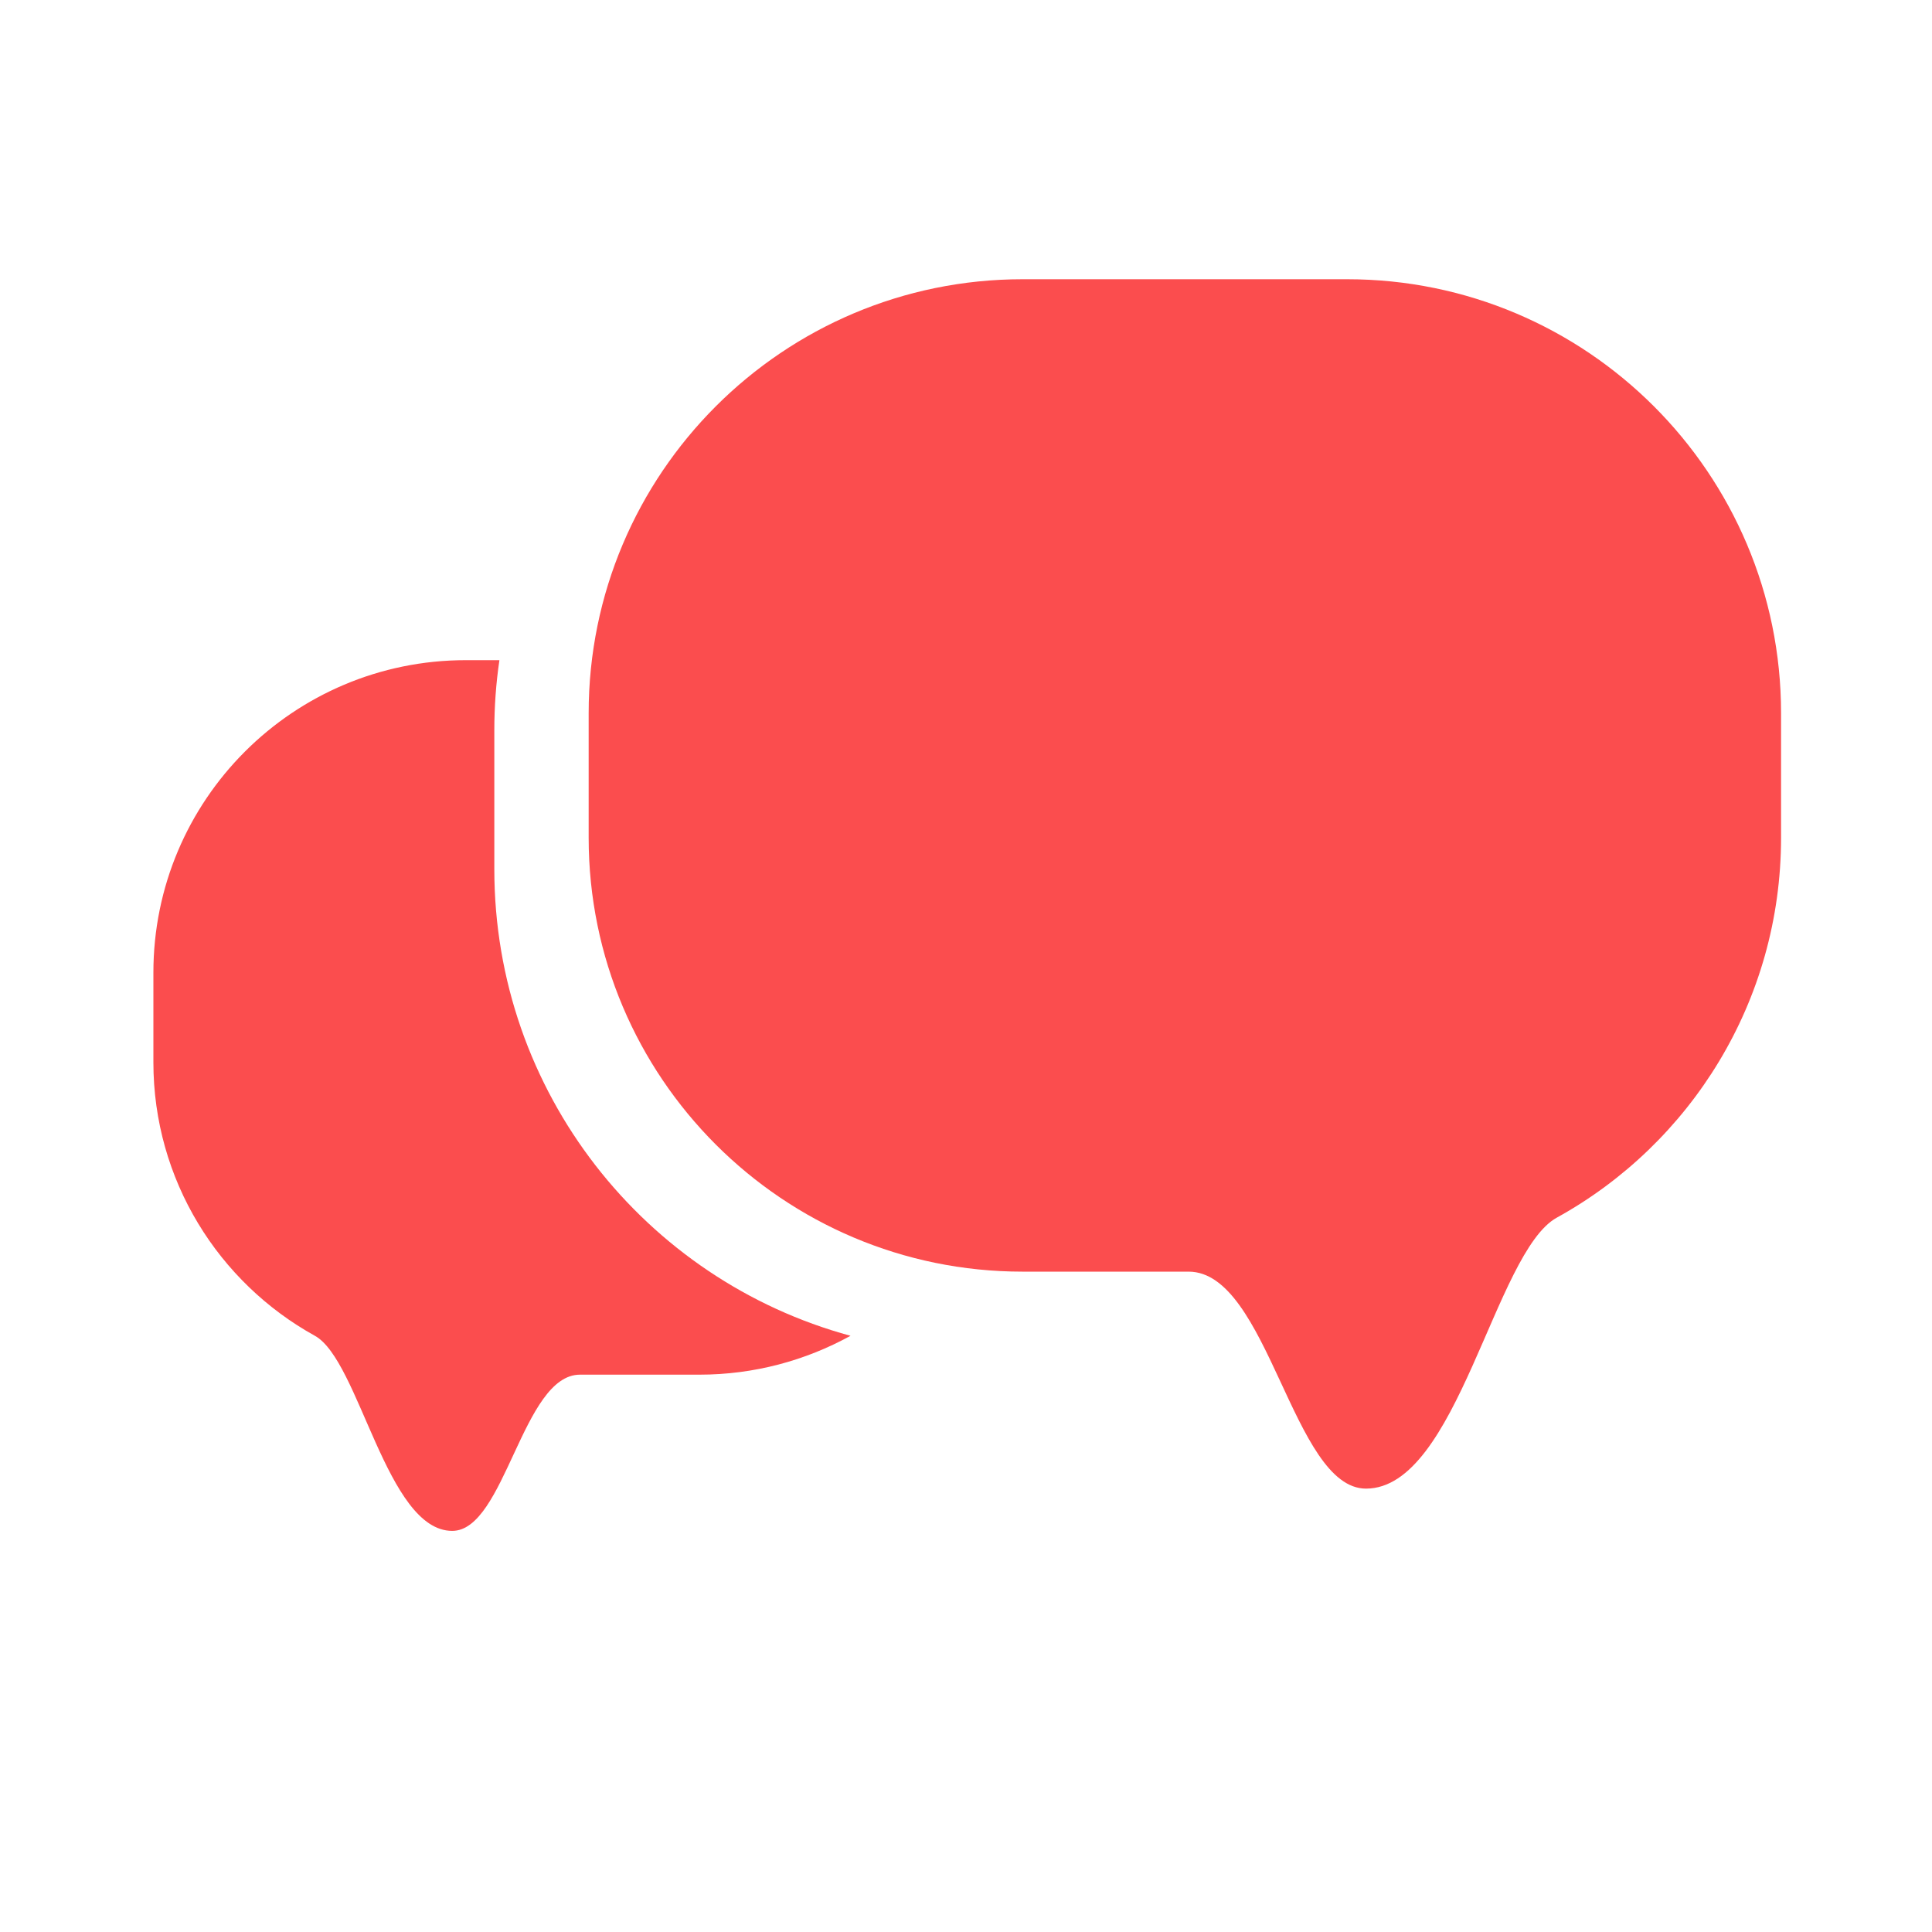 <?xml version="1.0" encoding="utf-8"?>
<!-- Generator: Adobe Illustrator 23.0.0, SVG Export Plug-In . SVG Version: 6.00 Build 0)  -->
<svg version="1.1" xmlns="http://www.w3.org/2000/svg" xmlns:xlink="http://www.w3.org/1999/xlink" x="0px" y="0px"
	 viewBox="0 0 1024 1024" style="enable-background:new 0 0 1024 1024;" xml:space="preserve">
<style type="text/css">
	.st0{enable-background:new    ;}
	.st1{fill:#FB4D4E;}
	.st2{fill-rule:evenodd;clip-rule:evenodd;fill:#FB4D4E;}
</style>
<g id="矩形_1_1_" class="st0">
	<g id="矩形_1">
		<g>
			<path class="st1" d="M714,148H542c-127,0-230,103-230,230v66c0,127,103,230,230,230c0,0,44.3,0,88,0c42.3,0,55.1,115,94,115
				c48.5,0,68.2-125.4,101.1-143.6C896,606.3,944,530.7,944,444v-66C944,251,841,148,714,148z"/>
		</g>
	</g>
</g>
<g id="矩形_1_拷贝_2_1_" class="st0">
	<g id="矩形_1_拷贝_2">
		<g>
			<path class="st2" d="M262,460.7v-73.5c0-12.7,0.9-25.1,2.7-37.3h-17.8c-91.5,0-165.6,74.1-165.6,165.6V563
				c0,62.5,34.6,116.8,85.6,145c23.7,13.1,37.9,103.4,72.8,103.4c28,0,37.2-82.8,67.7-82.8c31.4,0,63.3,0,63.3,0
				c29,0,56.3-7.5,80.1-20.6C342,678.5,262,579,262,460.7z"/>
		</g>
	</g>
</g>
</svg>
